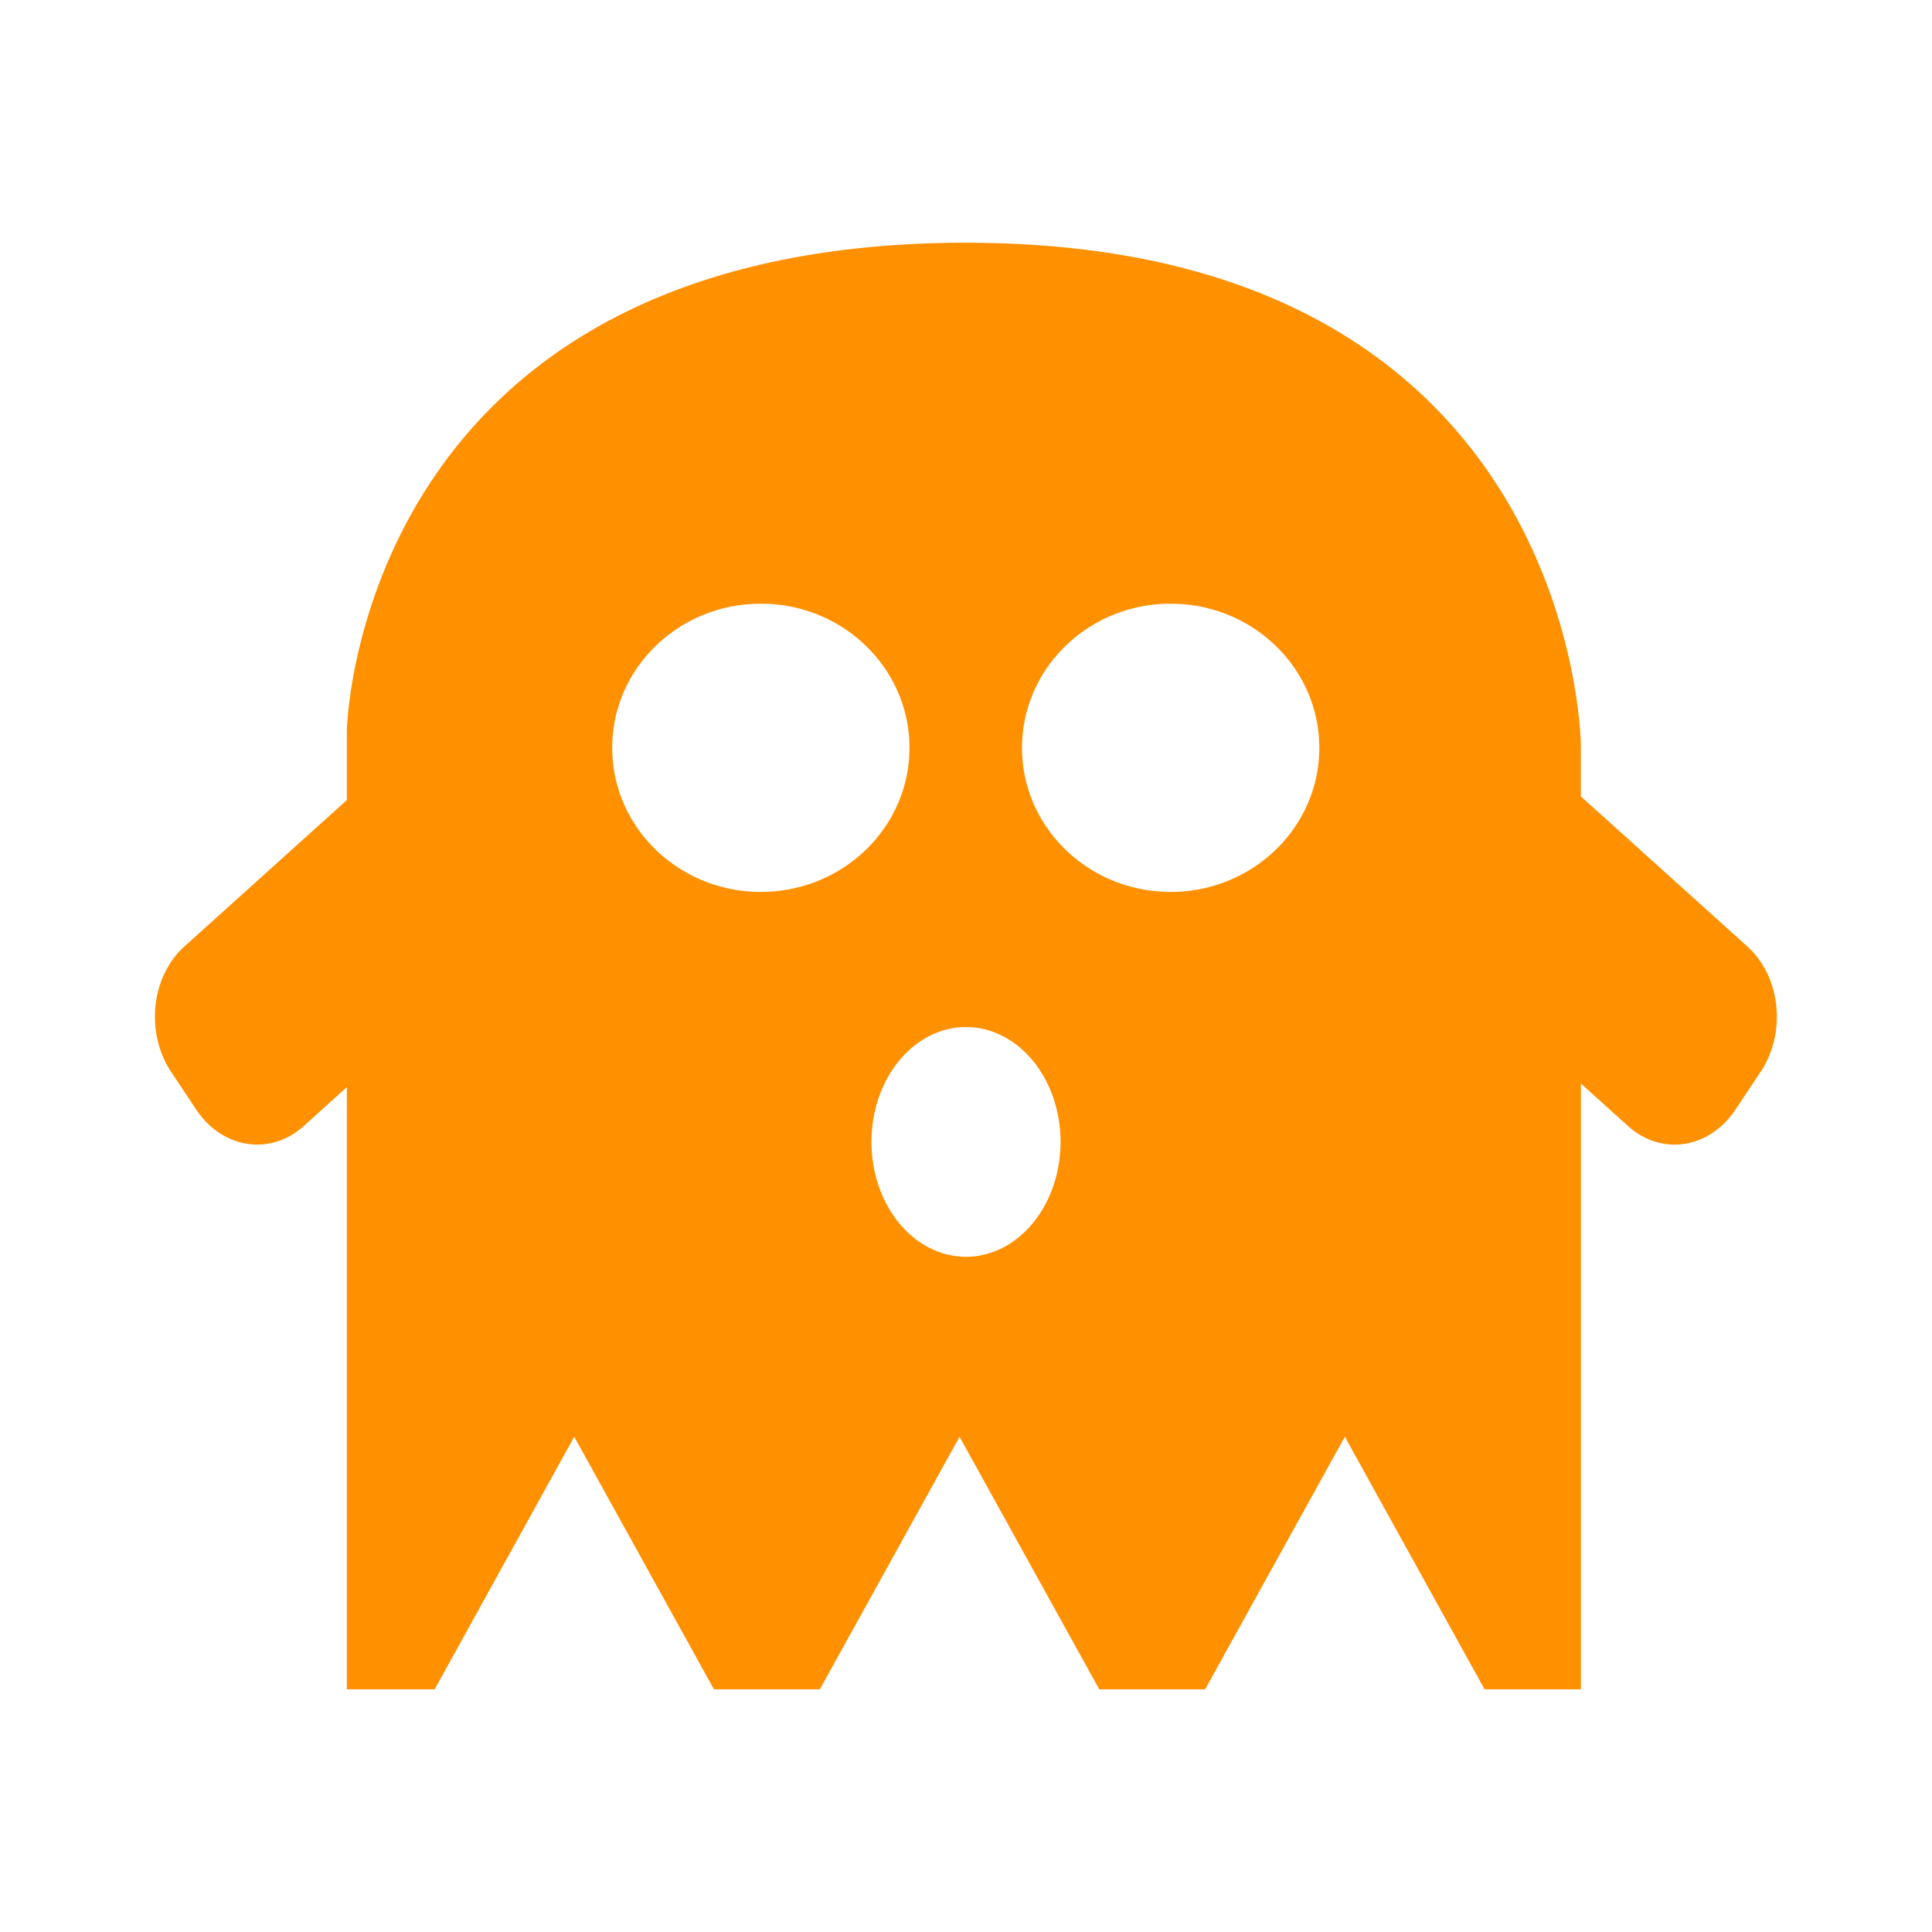 <?xml version="1.0" encoding="UTF-8" standalone="no"?>
<!-- Created with Inkscape (http://www.inkscape.org/) -->

<svg
   xmlns:dc="http://purl.org/dc/elements/1.1/"
   xmlns:cc="http://creativecommons.org/ns#"
   xmlns:rdf="http://www.w3.org/1999/02/22-rdf-syntax-ns#"
   xmlns:svg="http://www.w3.org/2000/svg"
   xmlns="http://www.w3.org/2000/svg"
   xmlns:sodipodi="http://sodipodi.sourceforge.net/DTD/sodipodi-0.dtd"
   xmlns:inkscape="http://www.inkscape.org/namespaces/inkscape"
   version="1.1"
   id="svg2"
   width="32"
   height="32"
   viewBox="0 0 32 32"
   sodipodi:docname="findnone2.svg"
   inkscape:version="0.92.1 unknown"
   inkscape:export-filename="/home/beerto/Pictures/Ink/Linux/Manjaro/pngs/findnone2.png"
   inkscape:export-xdpi="96"
   inkscape:export-ydpi="96">
  <defs
     id="defs6" />
  <sodipodi:namedview
     pagecolor="#ffffff"
     bordercolor="#666666"
     borderopacity="1"
     objecttolerance="10"
     gridtolerance="10"
     guidetolerance="10"
     inkscape:pageopacity="0"
     inkscape:pageshadow="2"
     inkscape:window-width="640"
     inkscape:window-height="480"
     id="namedview4"
     showgrid="false"
     inkscape:zoom="7.71875"
     inkscape:cx="24.916712"
     inkscape:cy="15.357461"
     inkscape:current-layer="layer1"
     inkscape:snap-global="false" />
  <g
     aria-label="T"
     transform="scale(1.083,0.923)"
     style="font-style:normal;font-weight:normal;font-size:15.345px;line-height:1.25;font-family:sans-serif;letter-spacing:0px;word-spacing:0px;fill:#000000;fill-opacity:1;stroke:#000000;stroke-width:0.995;stroke-miterlimit:4;stroke-dasharray:none;stroke-opacity:1"
     id="text4577" />
  <g
     inkscape:groupmode="layer"
     id="layer1"
     inkscape:label="test">
    <g
       aria-label="?"
       transform="matrix(1.228,0,0,0.815,0.183,0)"
       style="font-style:normal;font-variant:normal;font-weight:bold;font-stretch:normal;font-size:22.553px;line-height:1.25;font-family:sans-serif;-inkscape-font-specification:'sans-serif Bold';letter-spacing:0px;word-spacing:0px;fill:#000000;fill-opacity:1;stroke:none;stroke-width:0.564"
       id="text822" />
    <path
       id="path4482"
       d="m 16.01,4.02 c -10.113,0 -10.265,8.077 -10.265,8.077 v 1.155 l -2.689,2.423 c -0.555,0.5 -0.653,1.428 -0.22,2.08 l 0.412,0.62 c 0.433,0.652 1.228,0.776 1.783,0.276 l 0.714,-0.645 v 9.974 h 1.454 l 2.312,-4.183 2.314,4.183 h 1.754 l 2.314,-4.183 2.314,4.183 h 1.754 l 2.314,-4.183 2.314,4.183 h 1.596 V 17.947 l 0.781,0.704 c 0.555,0.5 1.348,0.377 1.781,-0.276 l 0.413,-0.62 c 0.433,-0.652 0.335,-1.58 -0.22,-2.08 l -2.756,-2.484 v -0.855 c 0,0 -0.064,-8.315 -10.177,-8.315 z m -3.408,5.979 c 1.359,-1.798e-4 2.462,1.068 2.462,2.386 5.63e-4,1.319 -1.102,2.388 -2.462,2.388 -1.36,1.8e-4 -2.463,-1.069 -2.462,-2.388 3.95e-4,-1.318 1.103,-2.387 2.462,-2.386 z m 6.788,0 c 1.359,-1.798e-4 2.462,1.068 2.462,2.386 5.62e-4,1.319 -1.102,2.388 -2.462,2.388 -1.36,1.8e-4 -2.463,-1.069 -2.462,-2.388 3.94e-4,-1.318 1.103,-2.387 2.462,-2.386 z M 16,17.011 A 1.566,1.902 0 0 1 17.566,18.913 1.566,1.902 0 0 1 16,20.816 1.566,1.902 0 0 1 14.434,18.913 1.566,1.902 0 0 1 16,17.011 Z"
       style="fill:#ff9000;fill-opacity:1;stroke:none;stroke-width:1.338px;stroke-linecap:butt;stroke-linejoin:miter;stroke-opacity:1"
       inkscape:connector-curvature="0" />
  </g>
</svg>
